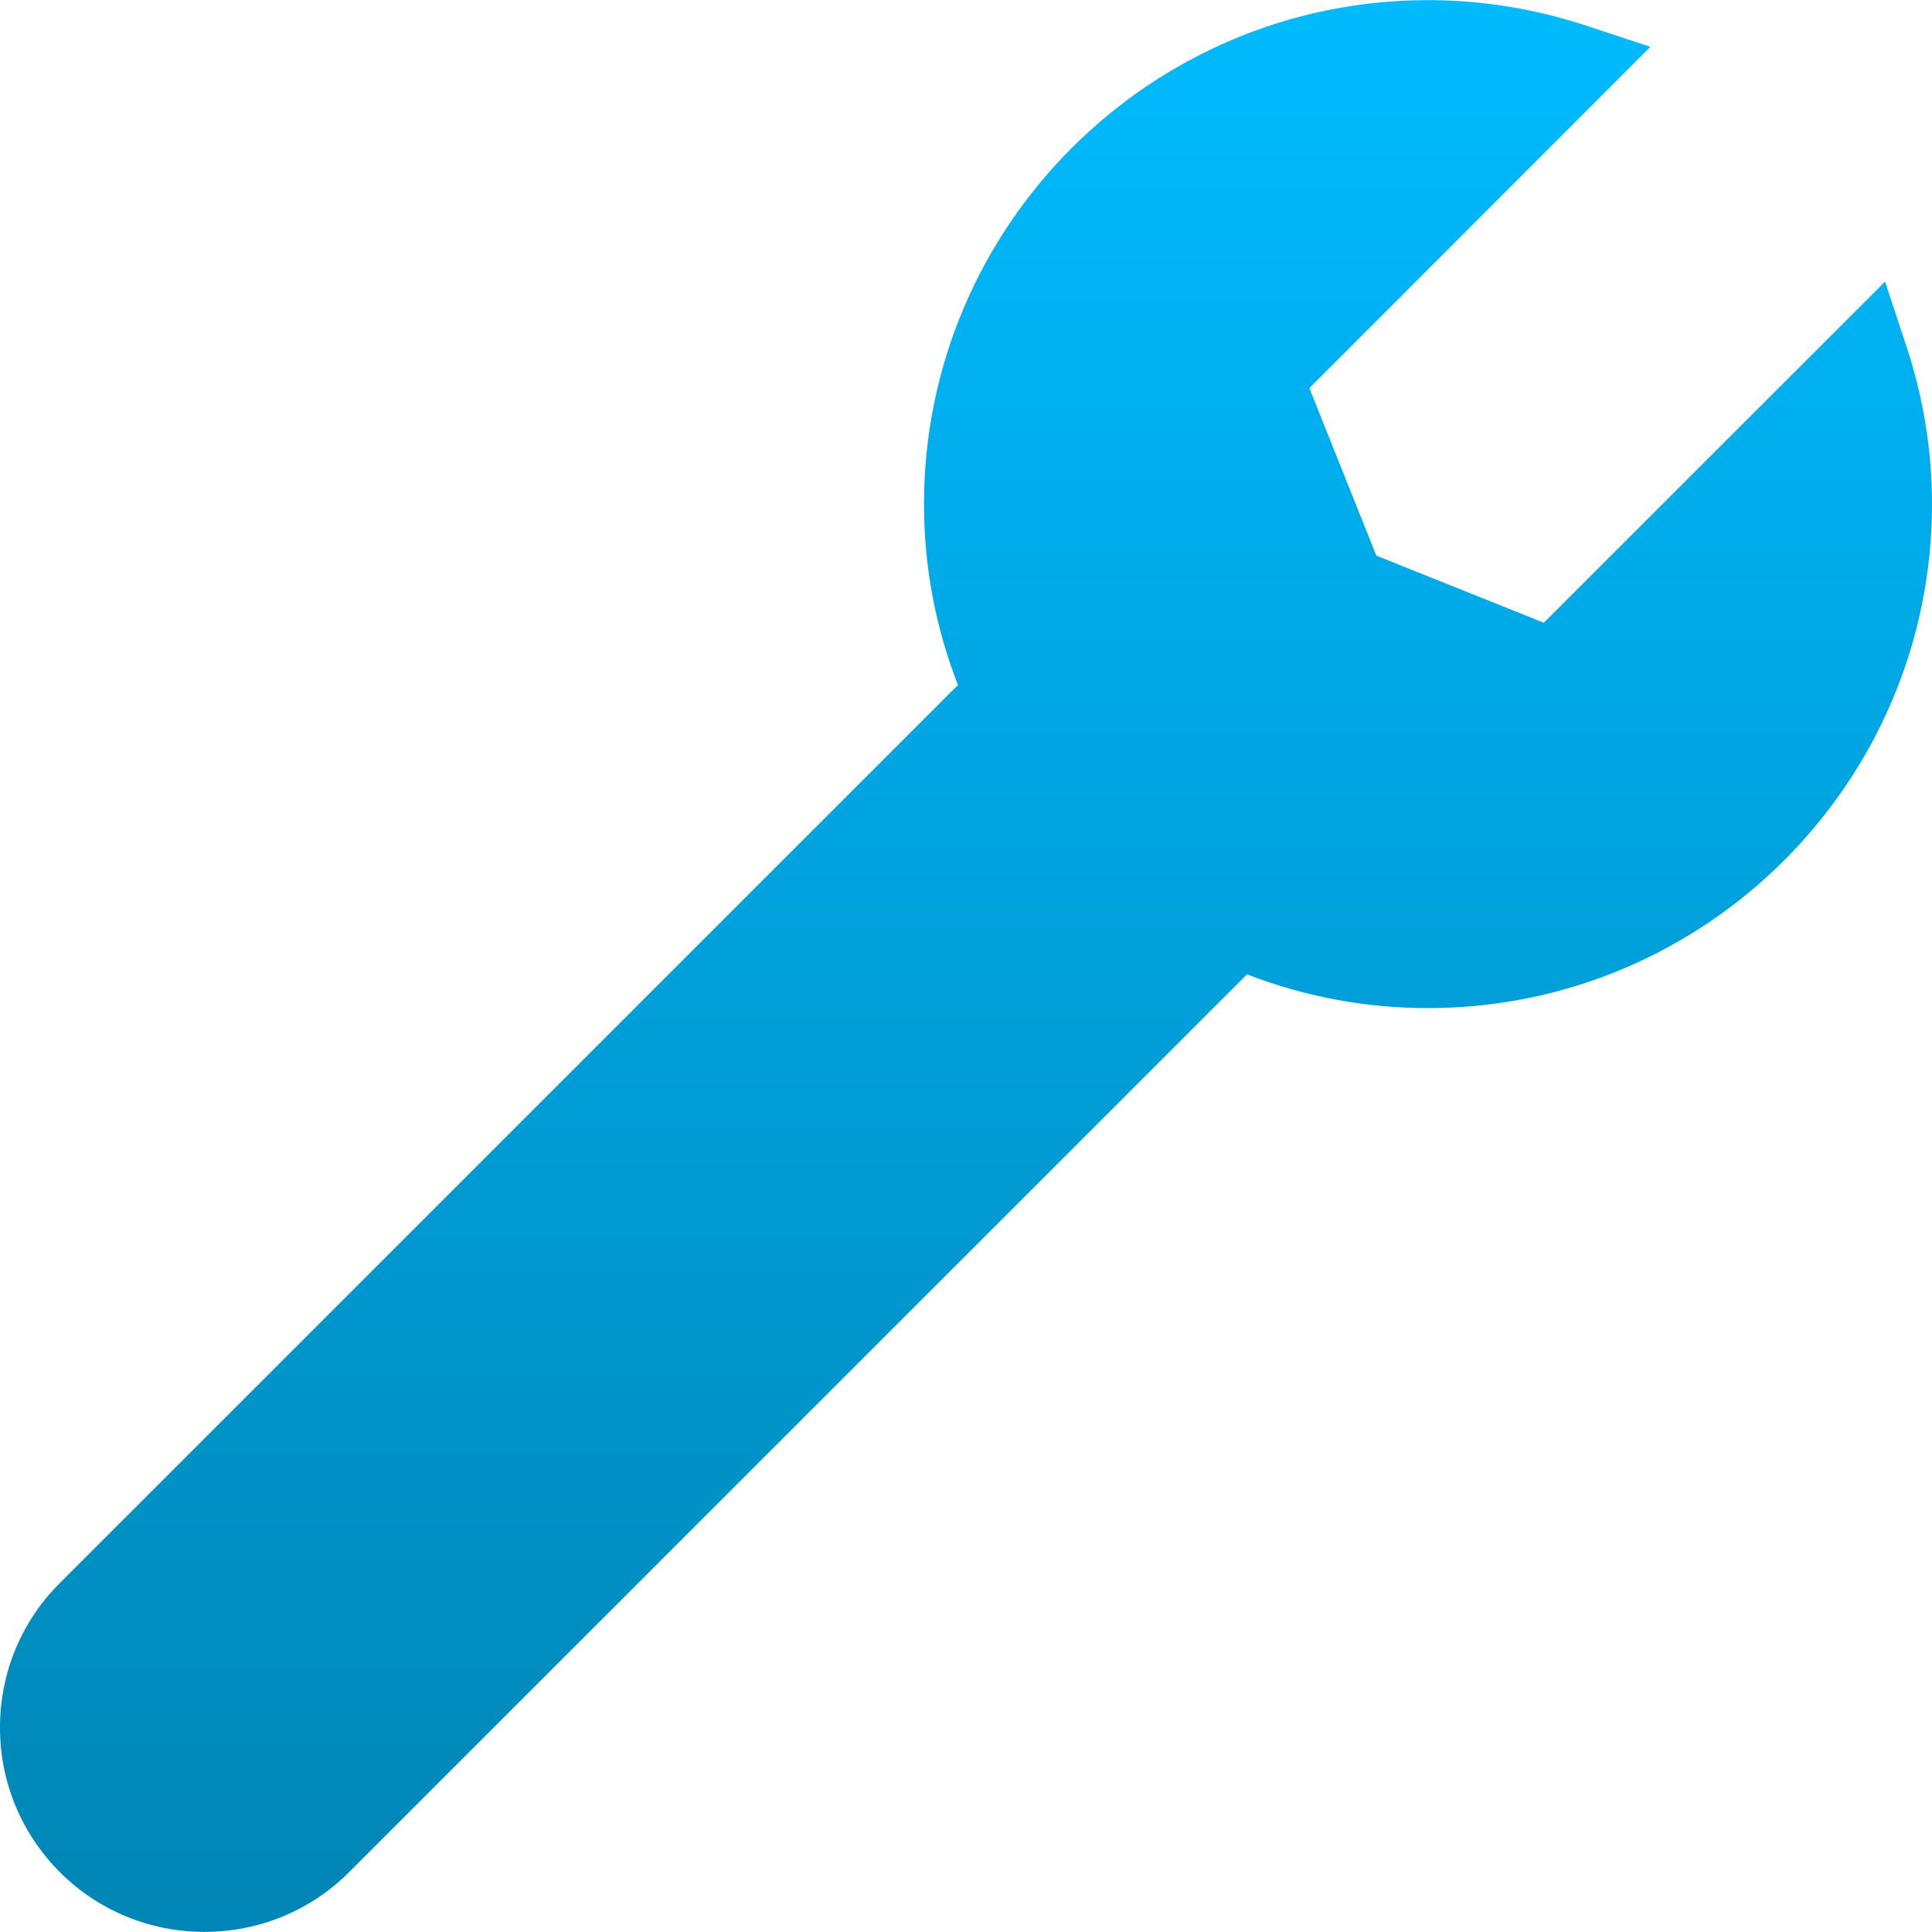 <svg xmlns="http://www.w3.org/2000/svg" xmlns:xlink="http://www.w3.org/1999/xlink" width="64" height="64" viewBox="0 0 64 64" version="1.1">
<defs>
<linearGradient id="linear0" gradientUnits="userSpaceOnUse" x1="0" y1="0" x2="0" y2="1" gradientTransform="matrix(64,0,0,63.992,0,0.004)">
<stop offset="0" style="stop-color:#00bbff;stop-opacity:1;"/>
<stop offset="1" style="stop-color:#0085b5;stop-opacity:1;"/>
</linearGradient>
</defs>
<g id="surface1">
<path style=" stroke:none;fill-rule:nonzero;fill:url(#linear0);" d="M 63.152 11.469 L 62.445 9.328 L 51.141 20.629 L 45.594 18.406 L 43.375 12.855 L 54.672 1.551 L 52.531 0.844 C 50.844 0.289 49.078 0.004 47.305 0.004 C 38.102 0.004 30.609 7.492 30.609 16.699 C 30.609 18.758 30.984 20.77 31.734 22.691 L 1.984 52.438 C 0.707 53.703 -0.004 55.434 0 57.23 C 0 59.039 0.707 60.734 1.984 62.02 C 3.254 63.289 4.977 64 6.773 63.996 C 8.512 63.996 10.242 63.34 11.562 62.02 L 41.309 32.277 C 43.23 33.02 45.242 33.395 47.305 33.395 C 56.512 33.395 64 25.902 64 16.699 C 64 14.922 63.711 13.156 63.152 11.469 Z M 63.152 11.469 "/>
</g>
</svg>
